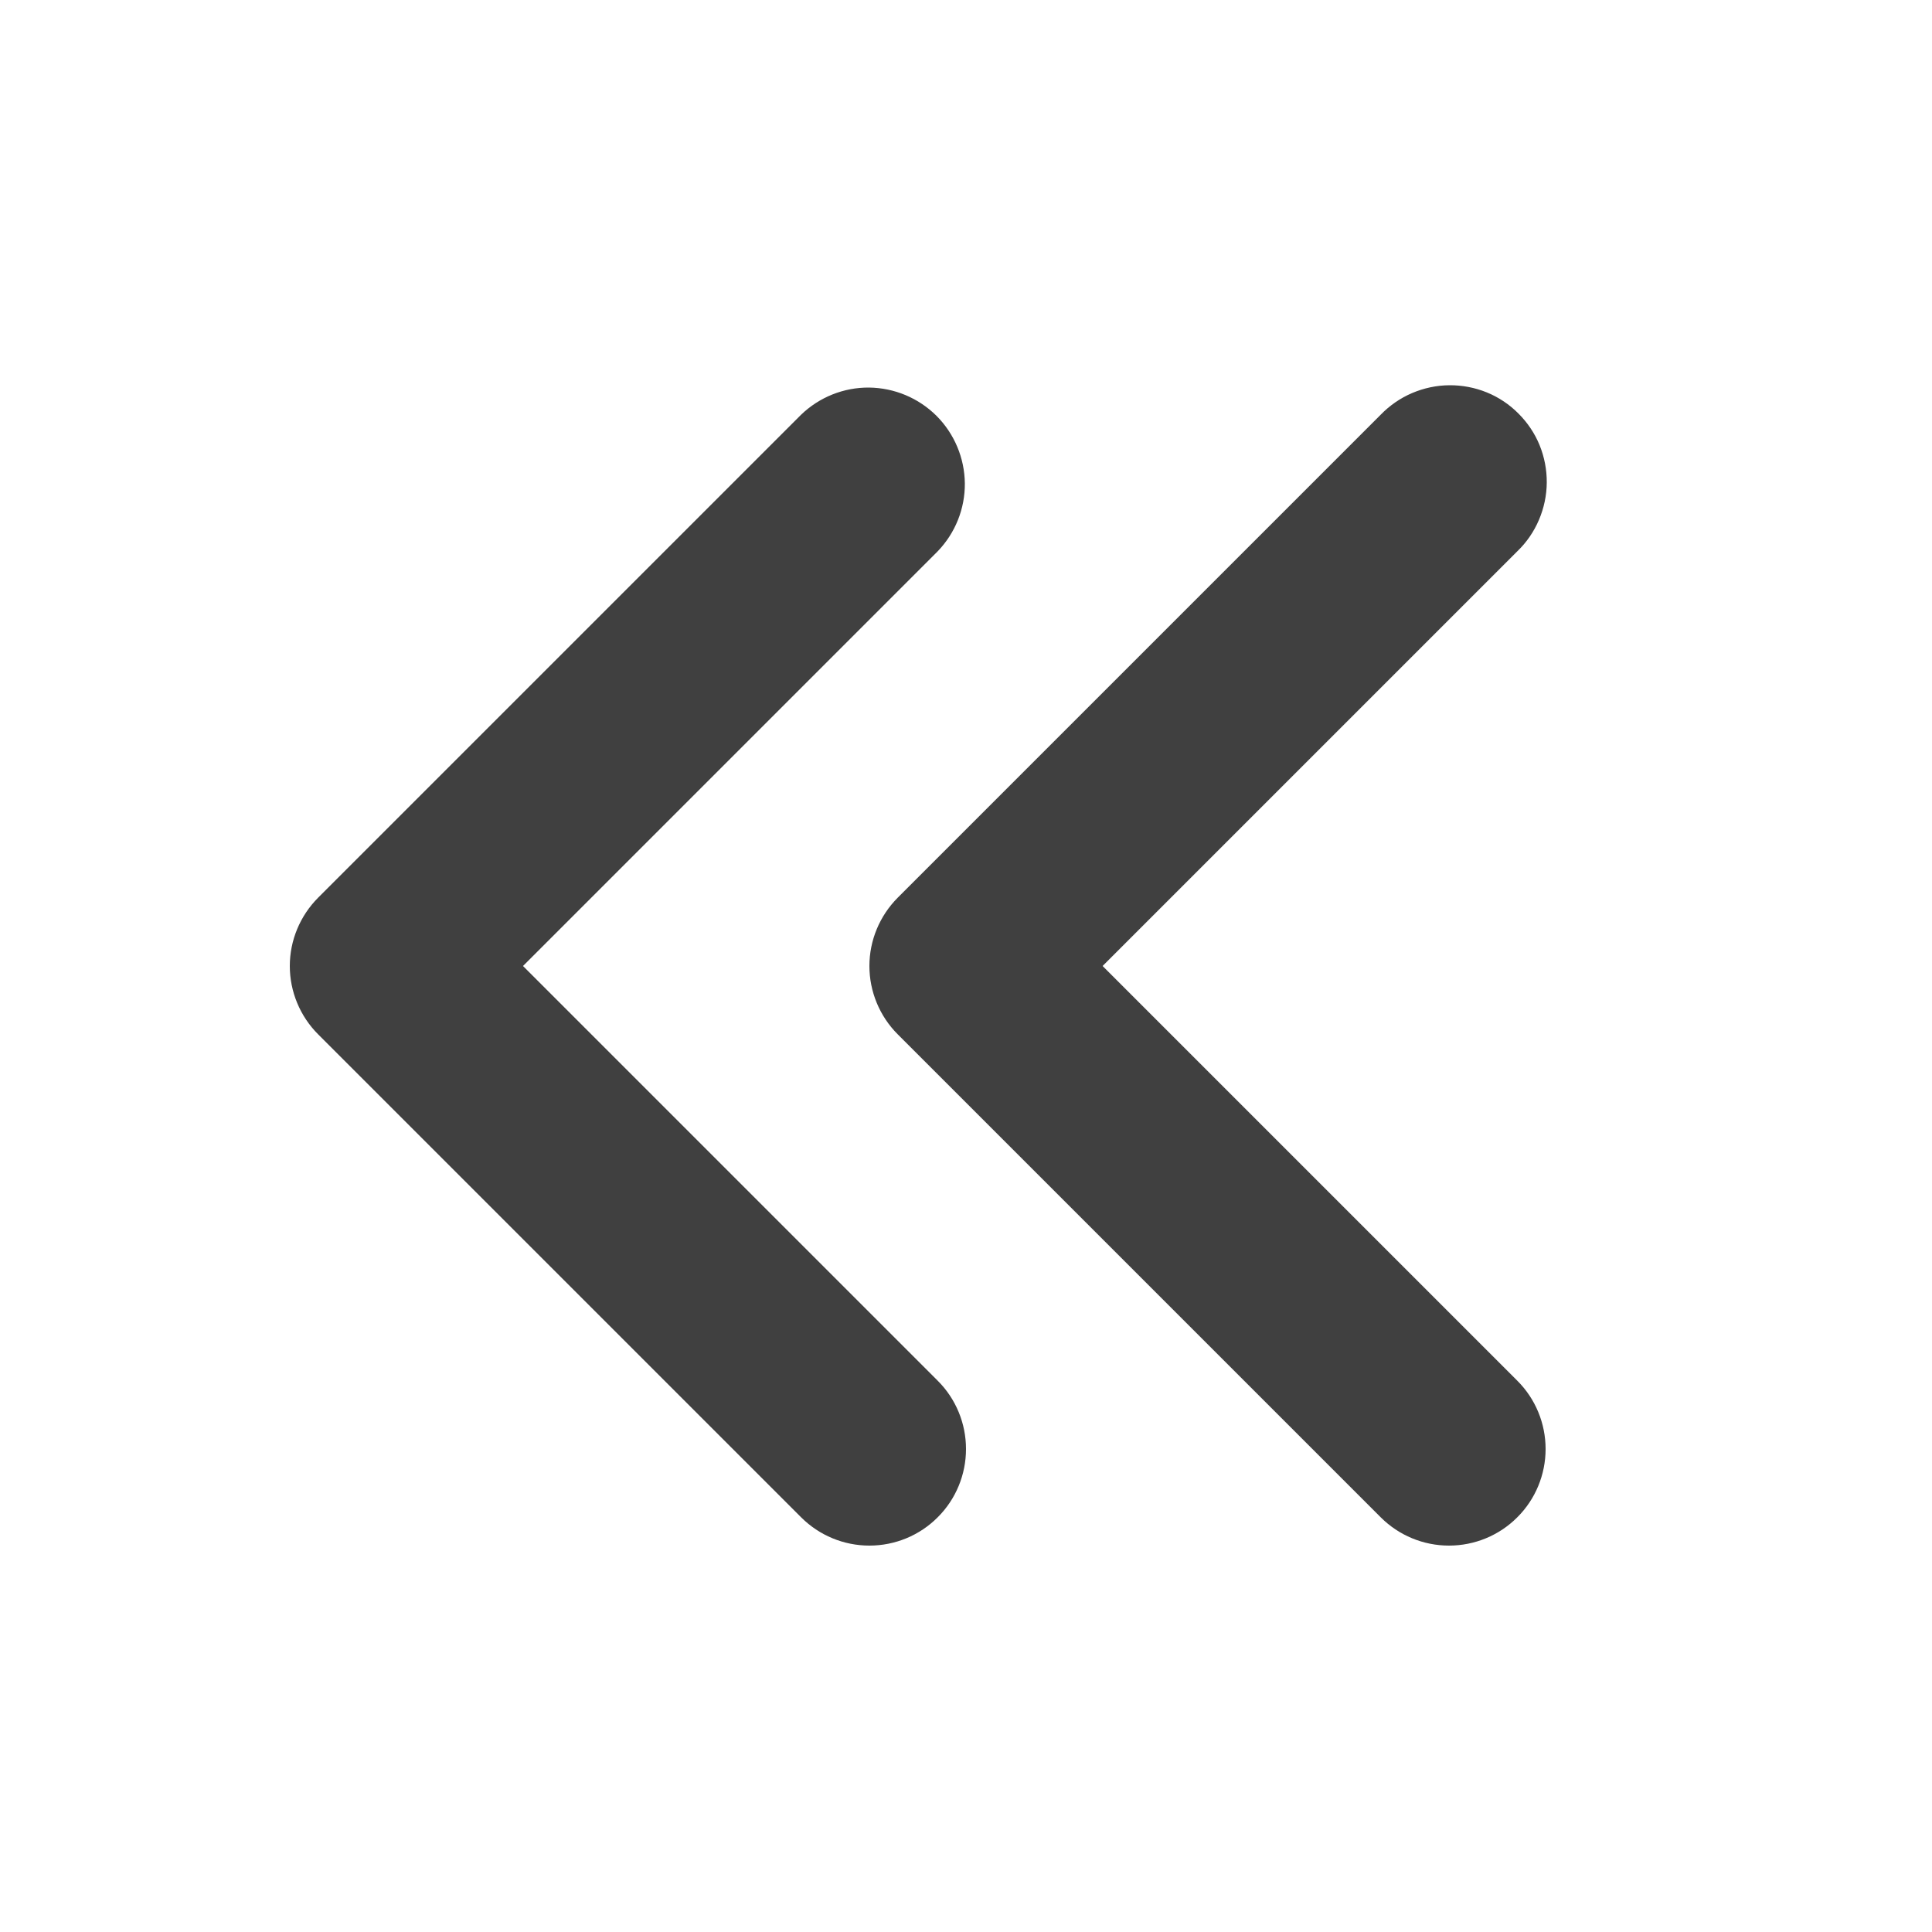 <svg width="20" height="20" viewBox="0 0 20 20" fill="none" xmlns="http://www.w3.org/2000/svg">
<g id="chevron-double-left">
<path id="Vector" fill-rule="evenodd" clip-rule="evenodd" d="M15.707 15.707C15.52 15.895 15.265 16 15 16C14.735 16 14.481 15.895 14.293 15.707L9.293 10.707C9.106 10.52 9 10.265 9 10C9 9.735 9.106 9.481 9.293 9.293L14.293 4.293C14.385 4.198 14.496 4.121 14.618 4.069C14.74 4.017 14.871 3.989 15.004 3.988C15.136 3.987 15.268 4.012 15.391 4.062C15.514 4.112 15.626 4.187 15.719 4.281C15.813 4.375 15.888 4.486 15.938 4.609C15.988 4.732 16.013 4.864 16.012 4.996C16.011 5.129 15.983 5.26 15.931 5.382C15.879 5.504 15.803 5.615 15.707 5.707L11.414 10L15.707 14.293C15.895 14.48 16 14.735 16 15C16 15.265 15.895 15.52 15.707 15.707ZM9.707 15.707C9.52 15.895 9.265 16 9 16C8.735 16 8.481 15.895 8.293 15.707L3.293 10.707C3.106 10.52 3 10.265 3 10C3 9.735 3.106 9.481 3.293 9.293L8.293 4.293C8.482 4.111 8.734 4.01 8.996 4.012C9.259 4.015 9.509 4.12 9.695 4.305C9.88 4.491 9.985 4.741 9.988 5.004C9.99 5.266 9.889 5.518 9.707 5.707L5.414 10L9.707 14.293C9.895 14.48 10 14.735 10 15C10 15.265 9.895 15.52 9.707 15.707Z" fill="#404040"/>
</g>
</svg>
